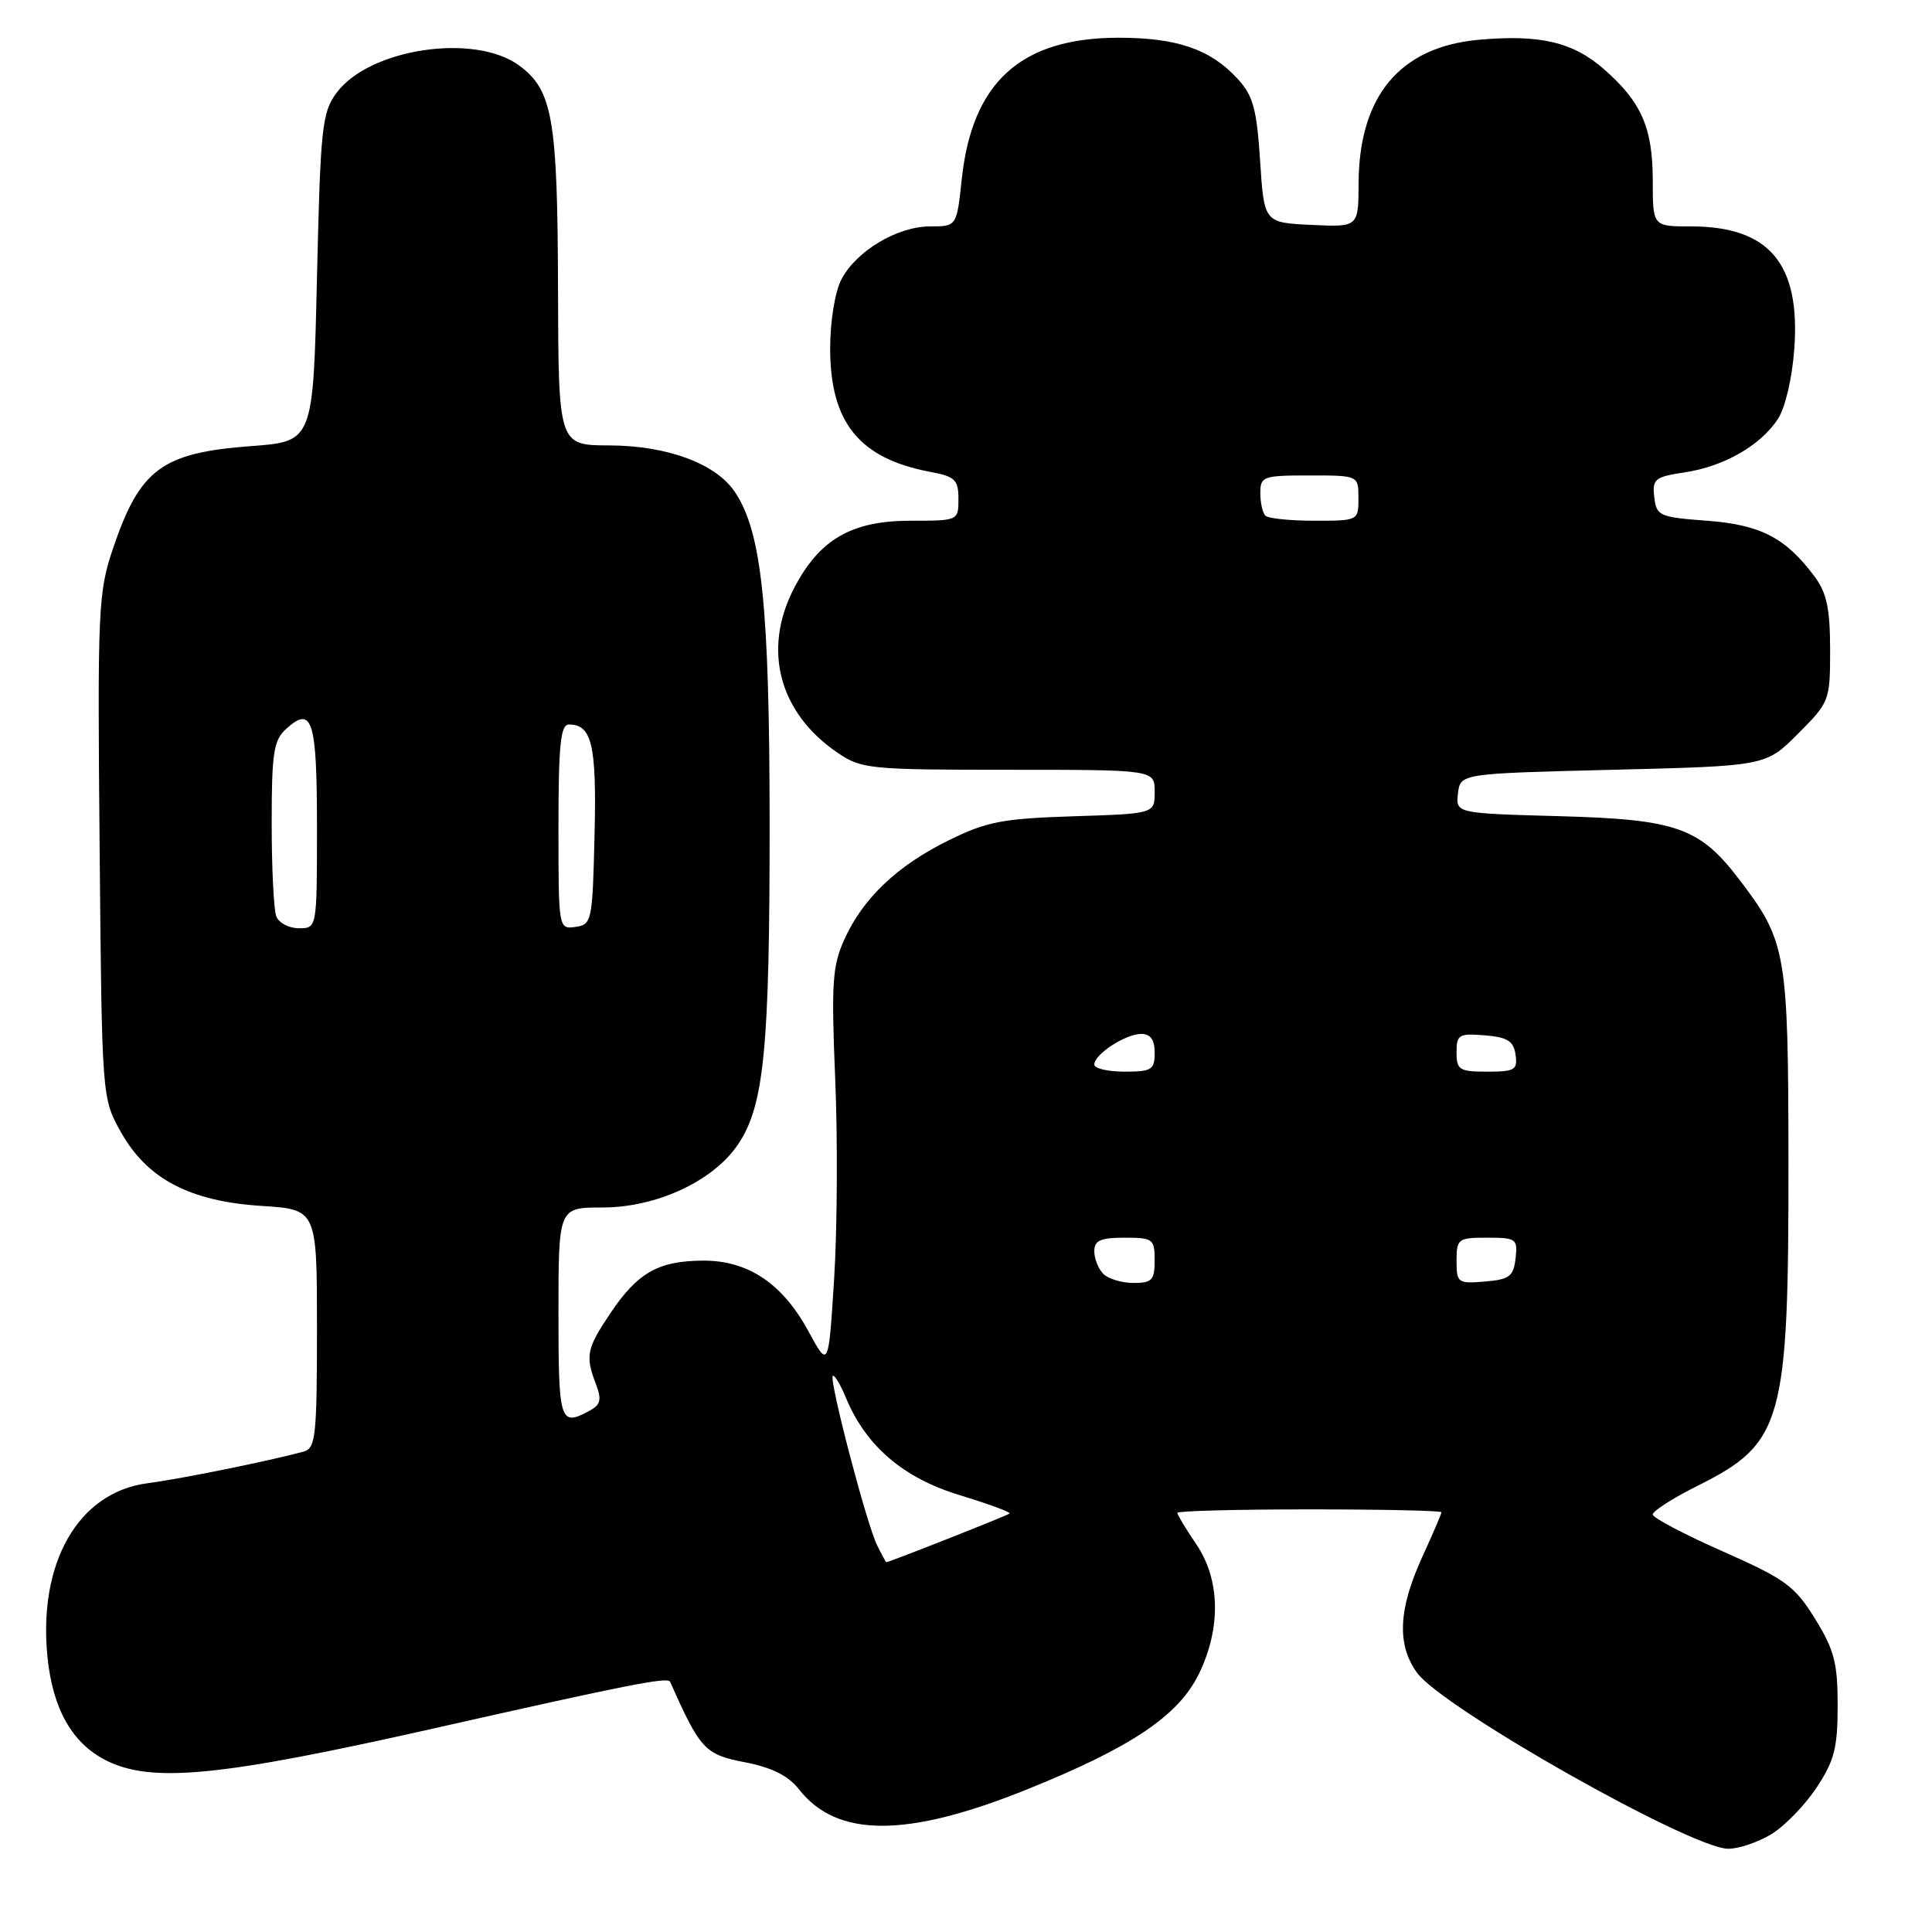 <?xml version="1.0" encoding="UTF-8" standalone="no"?>
<!DOCTYPE svg PUBLIC "-//W3C//DTD SVG 1.1//EN" "http://www.w3.org/Graphics/SVG/1.1/DTD/svg11.dtd" >
<svg xmlns="http://www.w3.org/2000/svg" xmlns:xlink="http://www.w3.org/1999/xlink" version="1.1" viewBox="0 0 256 256">
 <g >
 <path fill="currentColor"
d=" M 234.71 243.04 C 236.48 241.96 239.18 239.18 240.71 236.86 C 243.06 233.31 243.50 231.60 243.50 225.99 C 243.50 220.35 243.05 218.61 240.50 214.49 C 237.80 210.13 236.57 209.24 228.28 205.57 C 223.21 203.33 219.04 201.13 219.00 200.69 C 218.96 200.24 221.64 198.52 224.95 196.87 C 236.26 191.22 237.01 188.52 236.98 153.70 C 236.95 126.17 236.70 124.71 230.44 116.51 C 225.21 109.66 222.14 108.57 206.70 108.15 C 192.89 107.77 192.89 107.77 193.19 105.13 C 193.50 102.50 193.50 102.50 213.74 102.00 C 233.98 101.50 233.98 101.50 238.24 97.23 C 242.43 93.03 242.50 92.86 242.50 86.05 C 242.49 80.64 242.05 78.54 240.43 76.38 C 236.60 71.25 233.29 69.53 226.18 69.00 C 219.86 68.53 219.48 68.36 219.20 65.87 C 218.92 63.47 219.27 63.19 223.23 62.59 C 228.43 61.81 233.27 59.04 235.58 55.52 C 236.56 54.02 237.48 50.09 237.76 46.15 C 238.56 34.90 234.40 30.00 224.05 30.00 C 219.00 30.00 219.00 30.00 219.00 23.95 C 219.00 16.96 217.51 13.53 212.57 9.20 C 208.45 5.57 204.05 4.54 195.94 5.27 C 185.50 6.22 180.07 12.71 180.02 24.30 C 180.00 30.10 180.00 30.10 173.75 29.80 C 167.50 29.50 167.50 29.50 166.97 21.29 C 166.52 14.39 166.04 12.66 163.97 10.42 C 160.38 6.52 155.95 5.00 148.24 5.00 C 135.31 5.00 128.82 10.84 127.44 23.72 C 126.77 30.00 126.77 30.00 123.25 30.00 C 118.89 30.00 113.43 33.27 111.48 37.05 C 110.63 38.68 110.00 42.60 110.00 46.20 C 110.01 56.01 113.87 60.76 123.28 62.53 C 126.55 63.14 127.00 63.57 127.00 66.11 C 127.00 68.99 126.98 69.00 120.65 69.00 C 112.81 69.00 108.55 71.48 105.18 78.01 C 101.01 86.11 103.24 94.48 110.99 99.75 C 114.14 101.89 115.23 102.00 133.65 102.00 C 153.00 102.00 153.00 102.00 153.00 104.91 C 153.00 107.82 153.00 107.82 142.25 108.16 C 132.88 108.46 130.76 108.86 125.76 111.32 C 118.91 114.68 114.36 119.00 111.88 124.48 C 110.29 128.00 110.14 130.29 110.67 143.00 C 111.01 150.97 110.94 162.85 110.53 169.40 C 109.78 181.30 109.78 181.30 107.14 176.43 C 103.68 170.05 99.10 166.99 93.10 167.04 C 87.22 167.08 84.49 168.64 80.89 173.99 C 77.72 178.71 77.53 179.64 78.97 183.42 C 79.76 185.50 79.59 186.15 78.03 186.98 C 74.20 189.03 74.00 188.40 74.00 174.00 C 74.00 160.00 74.00 160.00 79.80 160.00 C 87.00 160.00 94.49 156.52 97.78 151.66 C 101.25 146.54 101.99 138.97 101.98 109.00 C 101.96 80.45 100.95 70.62 97.44 65.28 C 94.95 61.46 88.49 59.05 80.75 59.02 C 74.00 59.00 74.00 59.00 73.94 38.25 C 73.88 15.72 73.23 11.97 68.82 8.70 C 62.93 4.33 48.93 6.42 44.58 12.32 C 42.67 14.92 42.46 16.87 42.00 36.82 C 41.50 58.50 41.50 58.50 33.29 59.11 C 21.45 59.99 18.54 62.14 14.98 72.66 C 13.01 78.49 12.91 80.57 13.20 112.16 C 13.50 145.50 13.50 145.50 16.01 149.99 C 19.50 156.22 25.14 159.18 34.65 159.79 C 42.00 160.26 42.00 160.26 42.00 176.06 C 42.00 190.27 41.82 191.91 40.25 192.34 C 35.60 193.60 23.97 195.96 19.53 196.54 C 10.36 197.74 5.01 207.10 6.30 219.66 C 7.01 226.48 9.58 231.00 14.03 233.25 C 20.09 236.30 29.08 235.43 57.50 229.02 C 83.16 223.23 88.50 222.17 88.79 222.84 C 92.78 231.81 93.40 232.48 98.66 233.50 C 102.29 234.20 104.44 235.28 105.88 237.11 C 110.91 243.52 120.11 243.53 136.00 237.14 C 149.94 231.53 156.17 227.34 158.88 221.76 C 161.82 215.68 161.68 209.28 158.50 204.60 C 157.12 202.57 156.00 200.71 156.00 200.46 C 156.00 200.21 163.88 200.00 173.50 200.00 C 183.12 200.00 191.00 200.17 191.00 200.38 C 191.00 200.59 189.86 203.24 188.47 206.28 C 185.29 213.23 185.07 217.88 187.74 221.62 C 191.04 226.26 224.05 244.94 229.00 244.97 C 230.38 244.98 232.94 244.11 234.71 243.04 Z  M 116.22 204.75 C 114.83 201.96 109.83 182.84 110.35 182.32 C 110.56 182.11 111.34 183.41 112.09 185.21 C 114.74 191.61 119.69 195.85 127.18 198.12 C 130.99 199.28 133.96 200.37 133.78 200.55 C 133.53 200.80 117.83 207.00 117.44 207.00 C 117.38 207.00 116.83 205.99 116.22 204.75 Z  M 146.20 168.80 C 145.54 168.14 145.00 166.79 145.00 165.80 C 145.00 164.37 145.81 164.00 149.00 164.00 C 152.78 164.00 153.00 164.17 153.00 167.00 C 153.00 169.62 152.64 170.00 150.20 170.00 C 148.66 170.00 146.86 169.46 146.20 168.80 Z  M 193.00 167.06 C 193.00 164.15 193.20 164.00 197.07 164.00 C 200.91 164.00 201.12 164.15 200.82 166.75 C 200.54 169.14 200.01 169.54 196.75 169.81 C 193.17 170.11 193.00 169.99 193.00 167.06 Z  M 145.00 141.06 C 145.00 139.70 149.14 137.00 151.22 137.00 C 152.45 137.00 153.00 137.77 153.00 139.50 C 153.00 141.75 152.60 142.00 149.00 142.00 C 146.80 142.00 145.00 141.58 145.00 141.06 Z  M 193.00 139.44 C 193.00 137.09 193.31 136.91 196.75 137.19 C 199.76 137.44 200.56 137.94 200.82 139.75 C 201.11 141.77 200.72 142.00 197.07 142.00 C 193.37 142.00 193.00 141.77 193.00 139.44 Z  M 36.61 121.42 C 36.27 120.55 36.00 114.99 36.00 109.07 C 36.00 99.70 36.25 98.08 37.94 96.56 C 41.38 93.44 42.00 95.43 42.00 109.56 C 42.00 123.00 42.00 123.00 39.61 123.00 C 38.29 123.00 36.94 122.29 36.61 121.42 Z  M 74.00 109.57 C 74.00 98.71 74.28 96.00 75.38 96.00 C 78.44 96.00 79.07 98.71 78.78 110.64 C 78.51 122.08 78.42 122.51 76.25 122.82 C 74.01 123.14 74.00 123.07 74.00 109.57 Z  M 167.67 68.33 C 167.30 67.97 167.00 66.62 167.00 65.33 C 167.00 63.13 167.36 63.00 173.50 63.00 C 180.00 63.00 180.00 63.00 180.00 66.00 C 180.00 68.99 179.98 69.00 174.17 69.00 C 170.96 69.00 168.03 68.70 167.67 68.33 Z "/>
</g>
</svg>